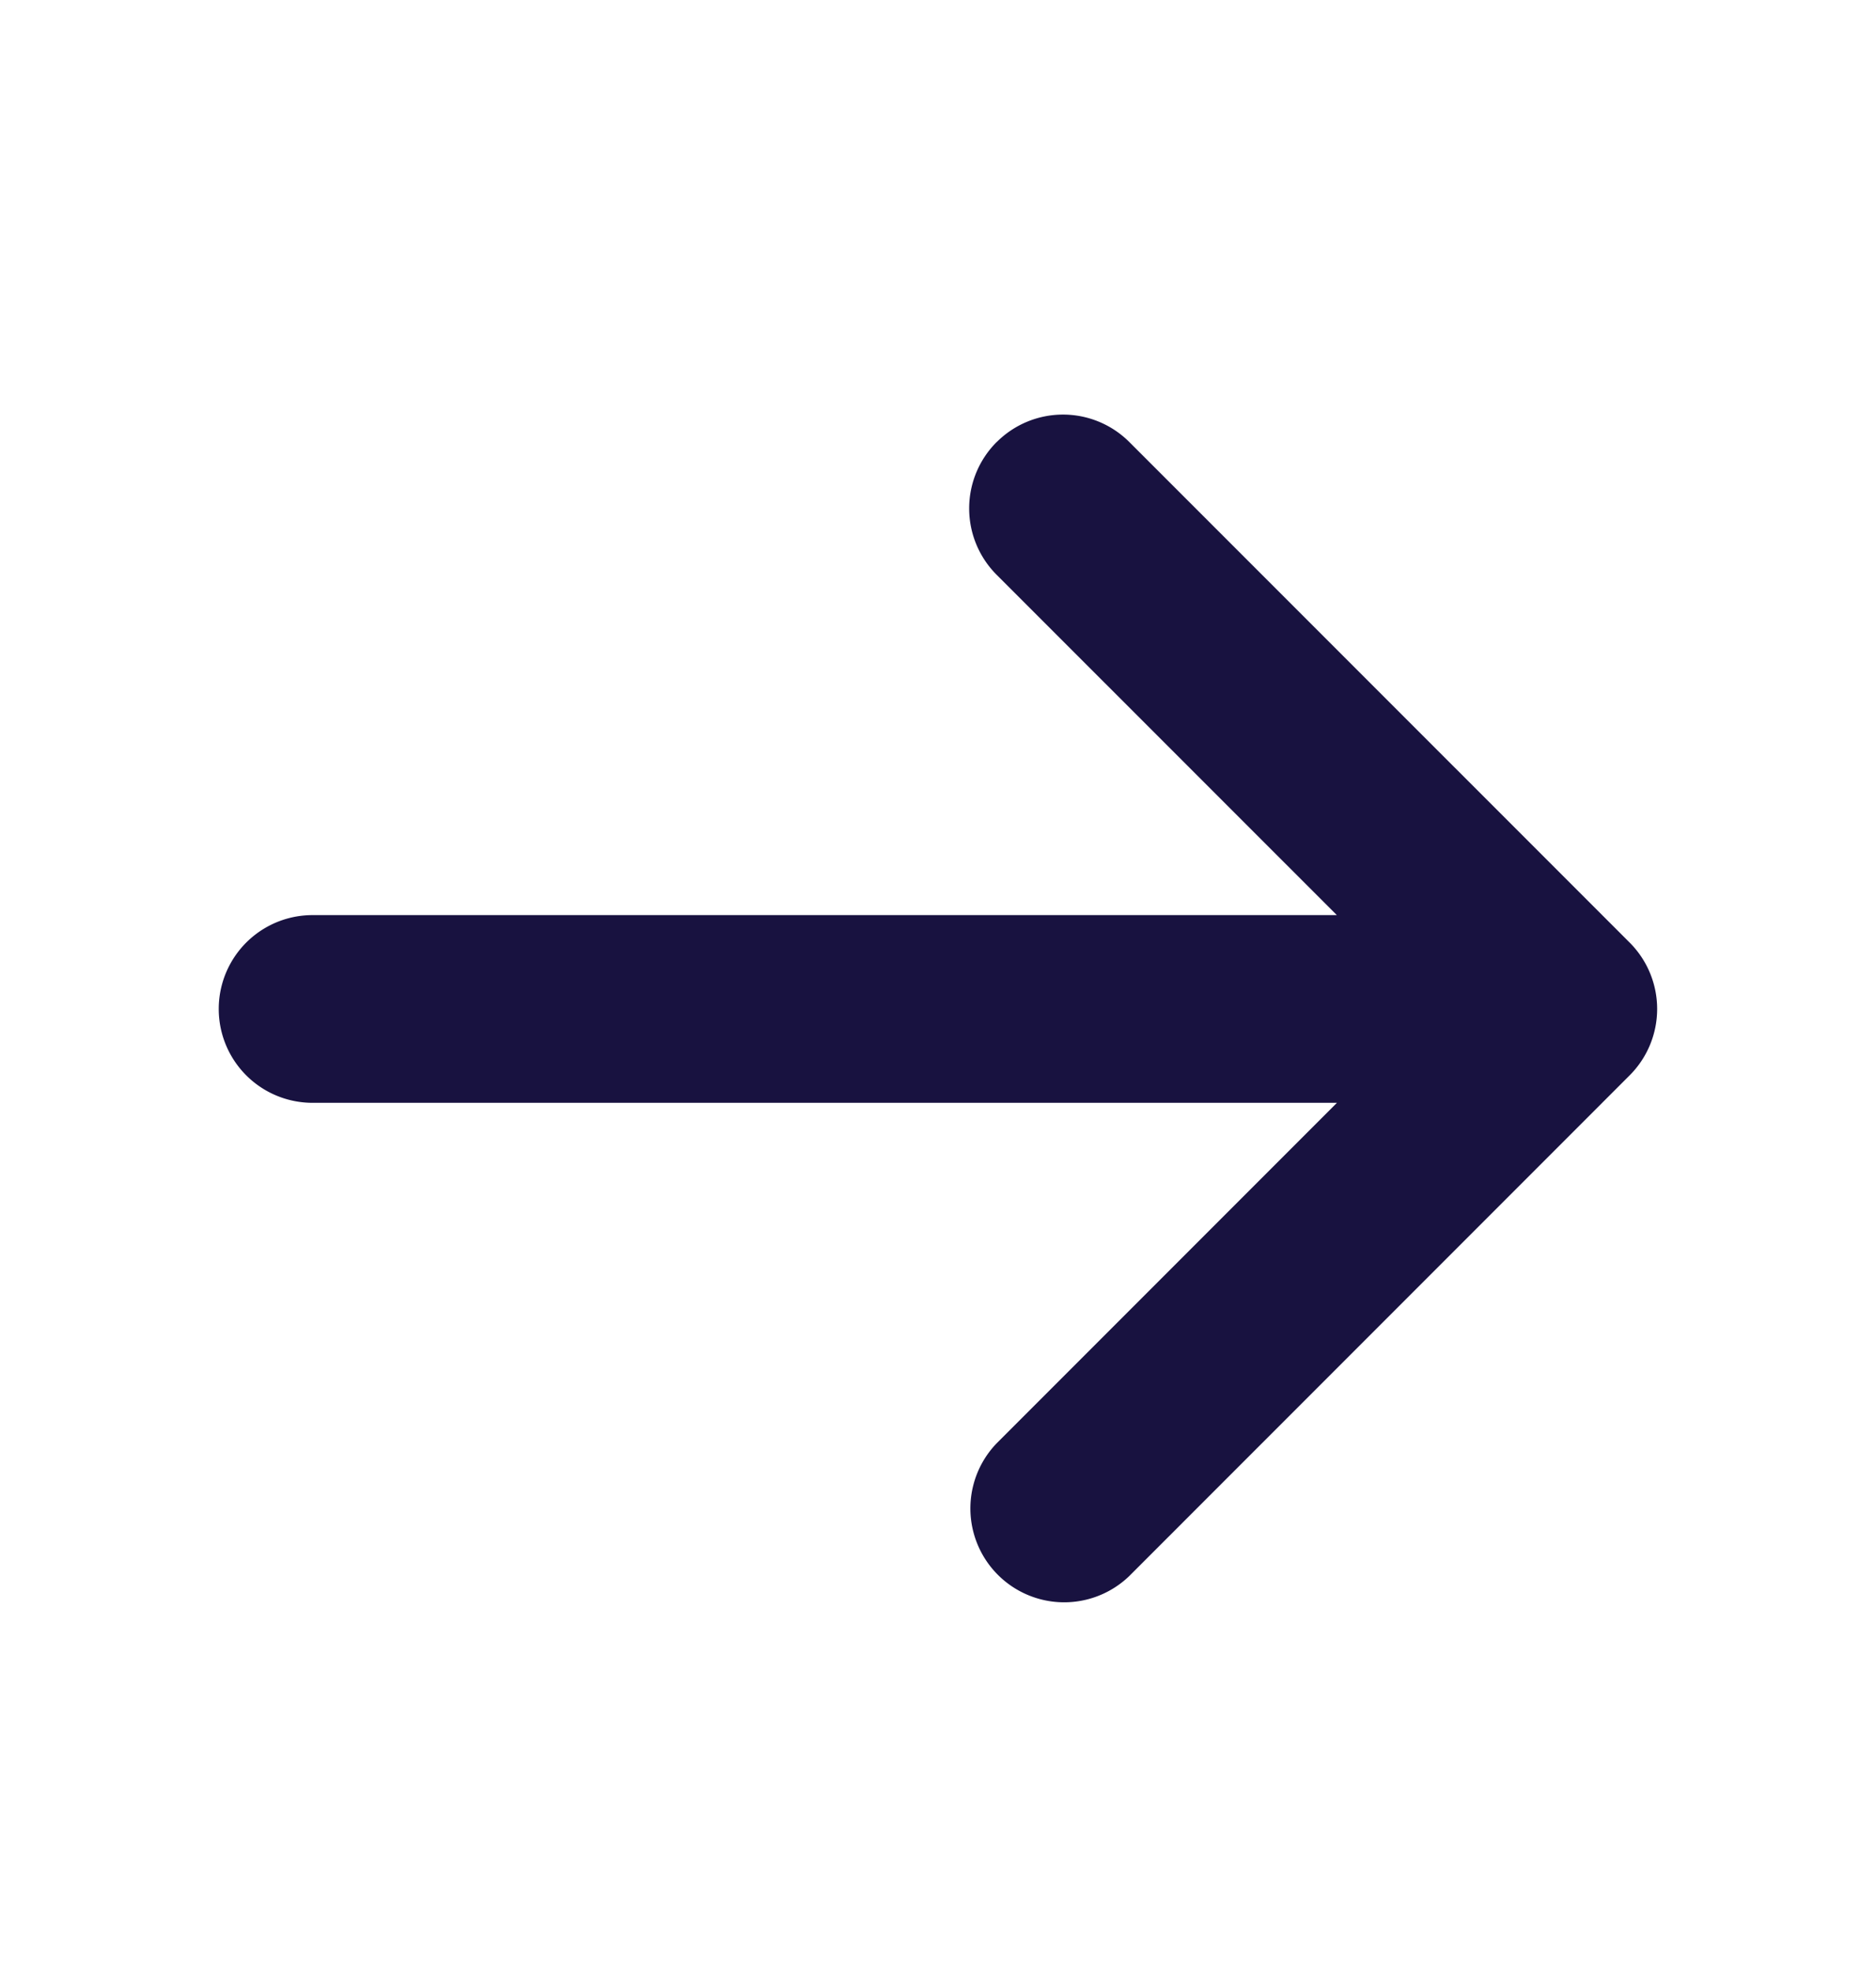 <svg xmlns="http://www.w3.org/2000/svg" width="20" height="21" fill="none"><path fill="#181240" fill-rule="evenodd" d="M10.626 4.71a1 1 0 0 1 1.414 0l5.334 5.333a1 1 0 0 1 0 1.414l-5.334 5.334a1 1 0 0 1-1.414-1.414l3.627-3.627H3.332a1 1 0 1 1 0-2h10.92l-3.627-3.626a1 1 0 0 1 0-1.414Z" clip-rule="evenodd"/></svg>